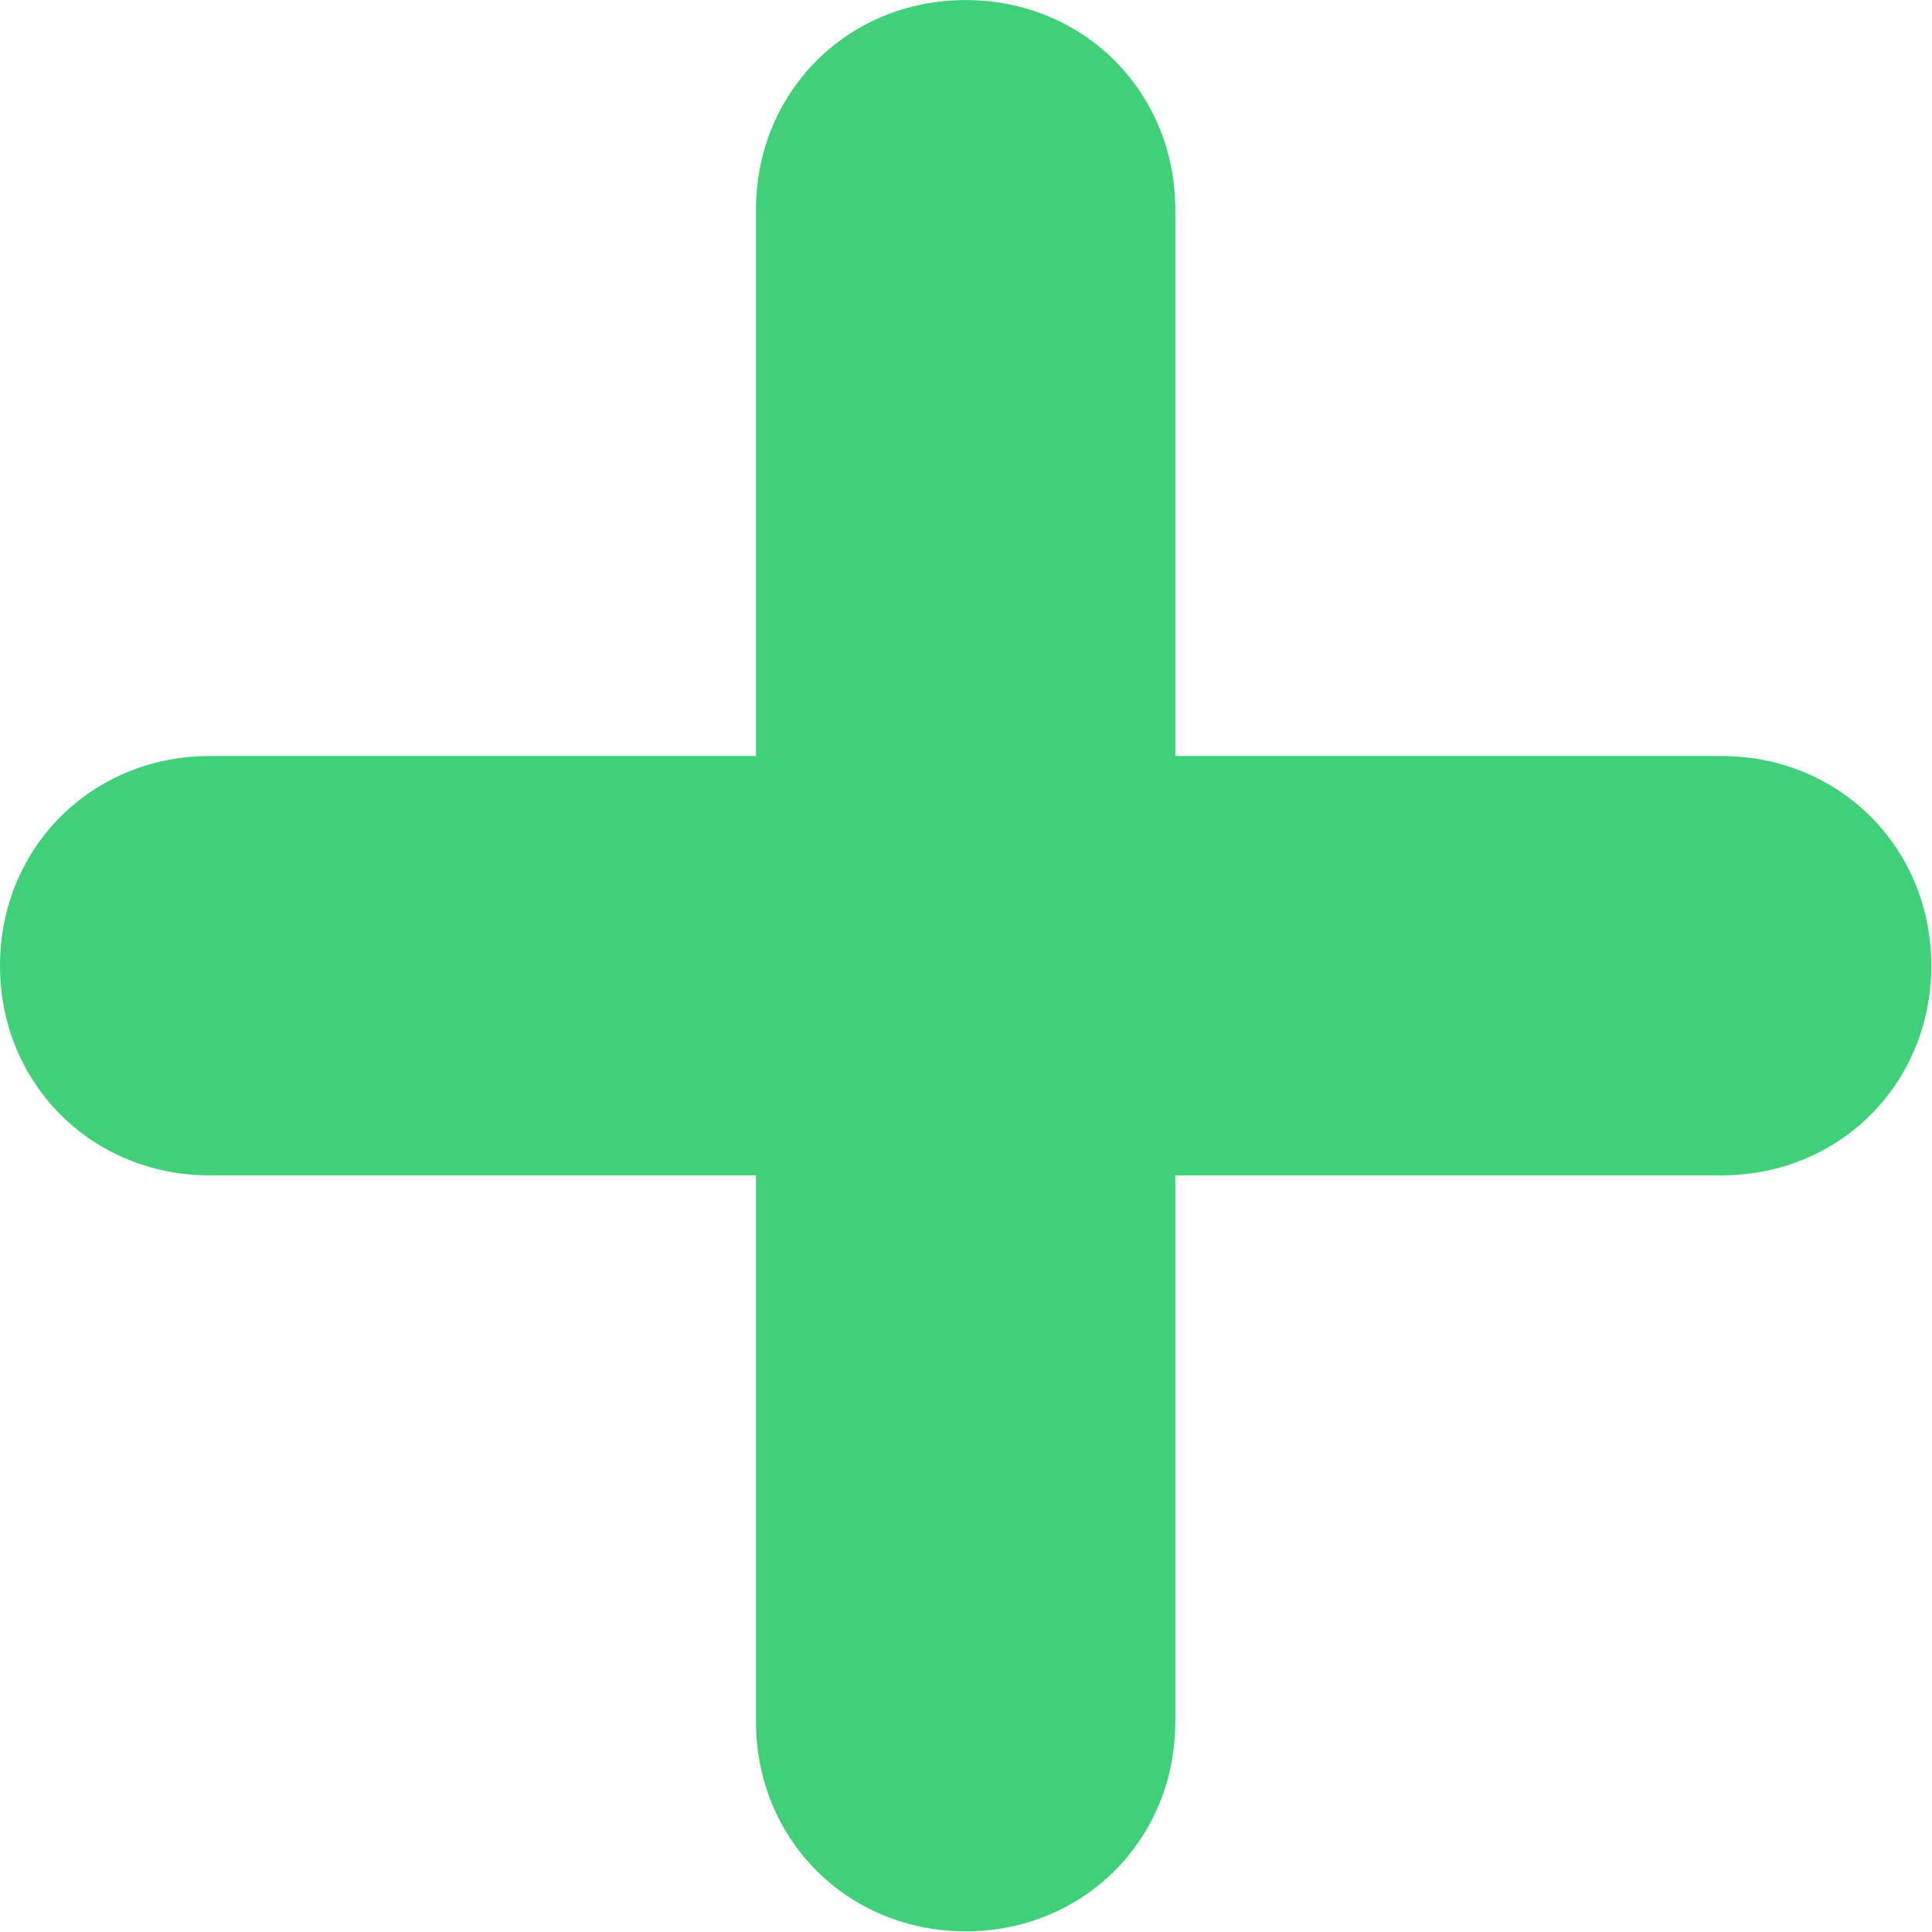 <svg width="19.167" height="19.167" viewBox="0 0 19.167 19.166" fill="none" xmlns="http://www.w3.org/2000/svg" xmlns:xlink="http://www.w3.org/1999/xlink">
	<desc>
			Created with Pixso.
	</desc>
	<defs/>
	<path id="plus-icon-l-g" d="M11.66 2.08C11.66 0.91 10.75 0 9.58 0C8.41 0 7.5 0.91 7.5 2.08L7.5 7.5L2.08 7.5C0.91 7.5 0 8.41 0 9.58C0 10.75 0.91 11.66 2.08 11.66L7.5 11.66L7.5 17.08C7.5 18.25 8.41 19.16 9.58 19.16C10.75 19.16 11.66 18.25 11.66 17.08L11.66 11.66L17.08 11.66C18.25 11.66 19.16 10.75 19.16 9.58C19.16 8.41 18.25 7.5 17.08 7.5L11.66 7.5L11.66 2.08Z" fill="#41D07A" fill-opacity="1" fill-rule="evenodd"/>
</svg>
